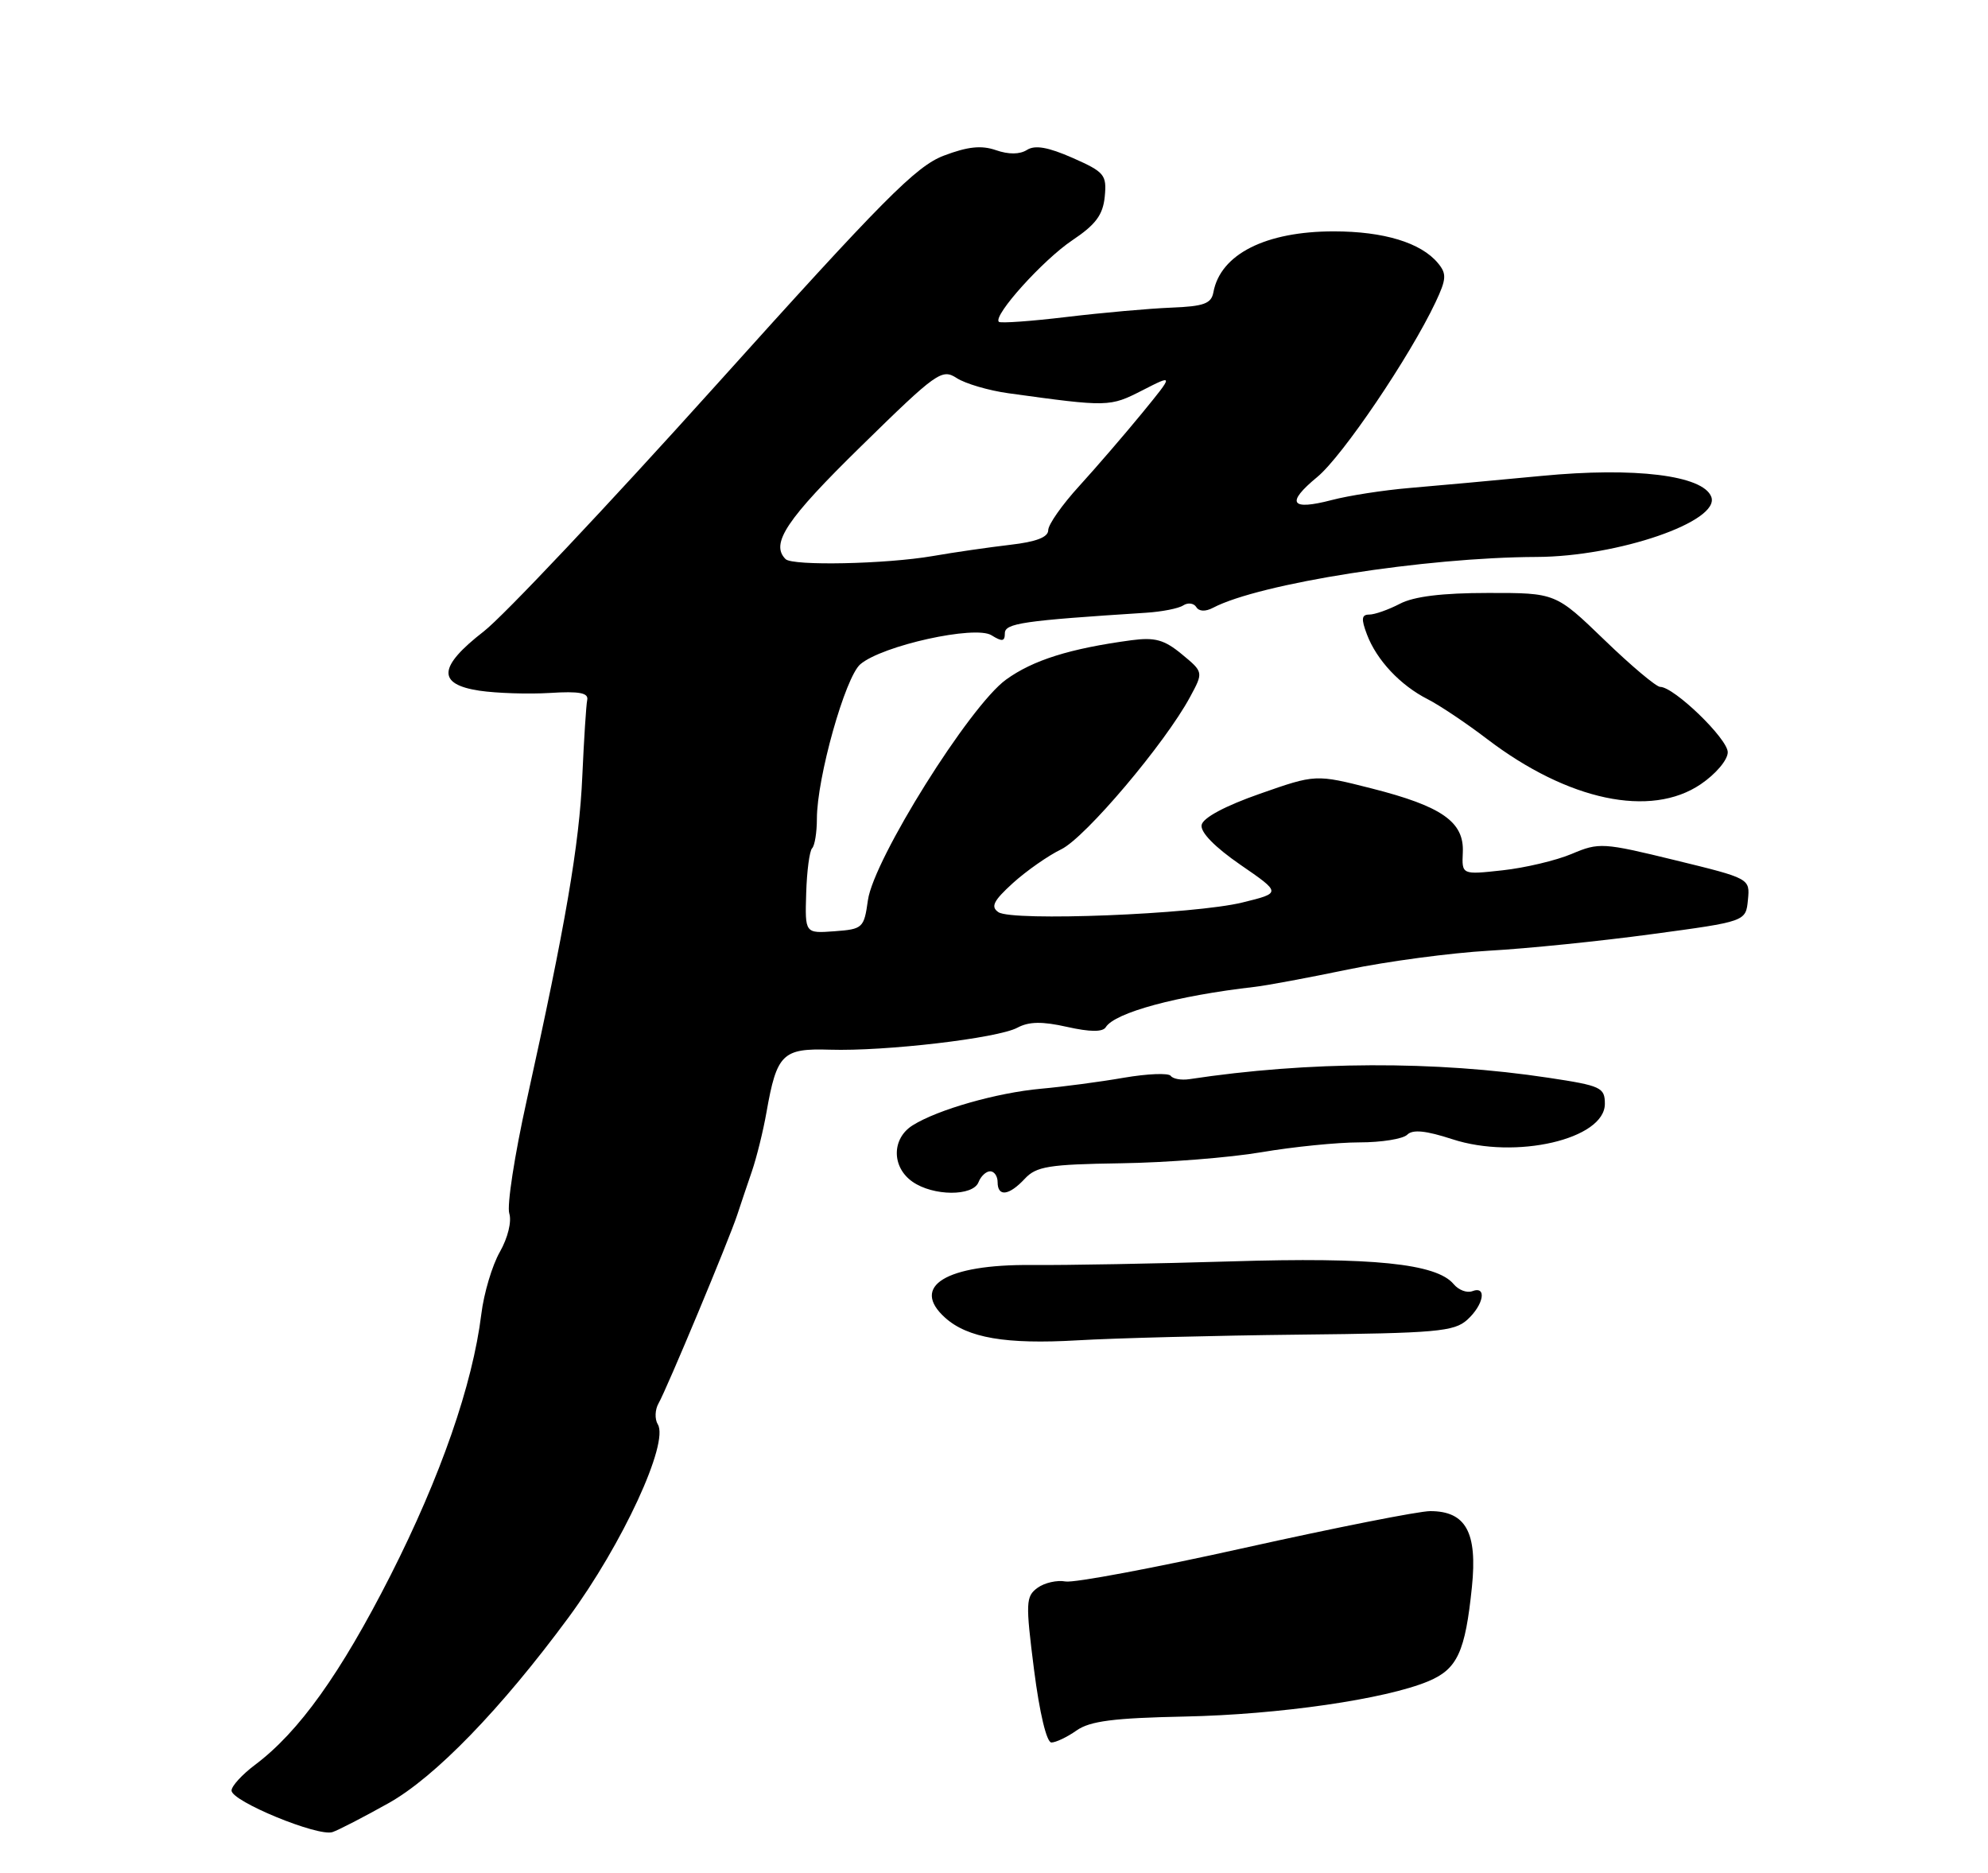 <?xml version="1.0" encoding="UTF-8" standalone="no"?>
<!DOCTYPE svg PUBLIC "-//W3C//DTD SVG 1.1//EN" "http://www.w3.org/Graphics/SVG/1.1/DTD/svg11.dtd" >
<svg xmlns="http://www.w3.org/2000/svg" xmlns:xlink="http://www.w3.org/1999/xlink" version="1.1" viewBox="0 0 275 259">
 <g >
 <path fill="currentColor"
d=" M 53.73 249.40 C 60.15 245.82 69.31 236.37 78.65 223.70 C 86.10 213.58 92.58 199.56 90.99 196.99 C 90.55 196.27 90.60 194.96 91.10 194.09 C 92.22 192.14 100.86 171.45 101.99 168.00 C 102.44 166.62 103.35 163.93 104.01 162.00 C 104.67 160.07 105.58 156.39 106.03 153.82 C 107.45 145.76 108.25 144.97 114.79 145.18 C 122.45 145.42 138.01 143.60 140.73 142.14 C 142.34 141.28 144.16 141.25 147.62 142.03 C 150.79 142.74 152.54 142.75 152.96 142.07 C 154.21 140.05 162.81 137.72 173.58 136.49 C 175.18 136.31 180.98 135.23 186.46 134.09 C 191.93 132.96 200.71 131.79 205.96 131.49 C 211.21 131.20 221.35 130.17 228.50 129.20 C 241.50 127.45 241.50 127.45 241.79 124.47 C 242.08 121.50 242.08 121.50 231.71 118.97 C 221.75 116.54 221.19 116.50 217.42 118.10 C 215.27 119.01 210.96 120.03 207.85 120.37 C 202.21 120.99 202.21 120.99 202.35 117.89 C 202.55 113.68 199.47 111.52 189.75 109.05 C 181.99 107.08 181.99 107.08 174.26 109.79 C 169.46 111.47 166.40 113.11 166.22 114.10 C 166.03 115.10 168.03 117.15 171.58 119.60 C 177.25 123.50 177.25 123.50 171.87 124.82 C 165.20 126.46 140.02 127.46 138.11 126.16 C 137.01 125.41 137.42 124.59 140.11 122.14 C 141.98 120.45 144.99 118.34 146.81 117.46 C 150.14 115.84 161.18 102.79 164.62 96.40 C 166.48 92.96 166.48 92.96 163.49 90.49 C 161.05 88.47 159.76 88.12 156.50 88.55 C 147.98 89.70 142.89 91.30 139.16 94.00 C 134.12 97.65 120.86 118.84 120.06 124.50 C 119.52 128.36 119.35 128.51 115.43 128.80 C 111.35 129.10 111.35 129.10 111.52 123.54 C 111.61 120.48 111.98 117.69 112.34 117.32 C 112.70 116.96 113.00 115.13 113.00 113.25 C 113.00 107.58 116.92 93.65 119.01 91.87 C 122.05 89.28 134.89 86.45 137.15 87.86 C 138.63 88.78 139.00 88.73 139.00 87.59 C 139.00 86.20 141.51 85.84 158.50 84.75 C 160.70 84.61 163.03 84.16 163.68 83.73 C 164.33 83.31 165.14 83.42 165.48 83.96 C 165.86 84.58 166.75 84.61 167.80 84.06 C 174.21 80.69 197.11 77.09 212.56 77.03 C 223.82 76.99 238.02 72.10 236.72 68.71 C 235.58 65.74 226.16 64.58 213.26 65.82 C 206.79 66.44 198.57 67.19 195.00 67.49 C 191.43 67.79 186.57 68.54 184.22 69.16 C 178.51 70.65 177.84 69.58 182.22 65.97 C 185.70 63.10 195.01 49.35 198.58 41.80 C 200.09 38.59 200.14 37.87 198.91 36.39 C 196.57 33.57 191.43 32.00 184.50 32.00 C 175.07 32.00 168.82 35.16 167.85 40.42 C 167.56 42.00 166.54 42.37 162.00 42.55 C 158.97 42.67 152.47 43.25 147.54 43.84 C 142.62 44.43 138.40 44.73 138.17 44.51 C 137.33 43.66 144.28 35.95 148.32 33.24 C 151.58 31.06 152.57 29.72 152.82 27.19 C 153.11 24.18 152.79 23.79 148.38 21.84 C 144.99 20.35 143.18 20.03 142.07 20.73 C 141.06 21.37 139.53 21.38 137.77 20.77 C 135.75 20.07 133.87 20.27 130.55 21.53 C 126.70 23.00 122.19 27.55 98.96 53.37 C 84.05 69.94 69.64 85.22 66.93 87.32 C 60.60 92.23 60.43 94.64 66.33 95.53 C 68.71 95.88 73.10 96.02 76.08 95.84 C 80.14 95.58 81.43 95.83 81.23 96.81 C 81.08 97.52 80.78 102.27 80.55 107.36 C 80.14 116.82 78.22 127.95 72.86 152.19 C 71.19 159.72 70.10 166.75 70.45 167.83 C 70.80 168.95 70.25 171.20 69.15 173.14 C 68.09 174.99 66.93 178.87 66.58 181.76 C 65.37 191.53 60.96 204.20 54.02 217.89 C 47.10 231.50 41.34 239.55 35.28 244.09 C 33.51 245.42 32.04 247.01 32.03 247.64 C 31.99 249.12 44.02 254.07 46.00 253.39 C 46.83 253.11 50.30 251.32 53.73 249.40 Z  M 179.72 184.59 C 198.71 184.39 201.16 184.17 202.97 182.53 C 205.25 180.46 205.72 177.79 203.66 178.58 C 202.92 178.86 201.76 178.42 201.08 177.60 C 198.72 174.76 189.85 173.85 170.29 174.46 C 159.96 174.77 147.52 175.00 142.66 174.96 C 130.86 174.86 125.89 177.90 130.75 182.26 C 133.86 185.05 139.16 185.95 149.00 185.38 C 154.22 185.07 168.05 184.72 179.72 184.59 Z  M 135.36 163.50 C 135.68 162.68 136.40 162.00 136.97 162.00 C 137.54 162.00 138.00 162.68 138.00 163.50 C 138.00 165.57 139.57 165.38 141.76 163.03 C 143.35 161.32 145.07 161.04 155.04 160.89 C 161.34 160.80 170.10 160.11 174.50 159.36 C 178.90 158.61 185.00 158.00 188.05 158.00 C 191.10 158.00 194.08 157.52 194.66 156.94 C 195.42 156.18 197.24 156.37 200.90 157.56 C 209.64 160.42 222.00 157.56 222.00 152.67 C 222.00 150.41 221.47 150.16 214.25 149.07 C 198.54 146.69 181.01 146.76 164.50 149.26 C 163.40 149.42 162.25 149.22 161.95 148.80 C 161.65 148.38 158.73 148.50 155.45 149.06 C 152.18 149.63 147.03 150.31 144.00 150.58 C 137.92 151.13 129.72 153.46 126.25 155.64 C 123.34 157.46 123.32 161.41 126.22 163.44 C 129.08 165.45 134.60 165.48 135.36 163.50 Z  M 235.27 108.46 C 237.36 107.04 239.00 105.10 239.00 104.04 C 239.00 102.18 231.57 95.00 229.65 95.00 C 229.11 95.00 225.63 92.08 221.93 88.50 C 215.19 82.00 215.19 82.00 205.85 82.01 C 199.51 82.01 195.58 82.49 193.64 83.51 C 192.06 84.33 190.16 85.00 189.41 85.00 C 188.34 85.00 188.27 85.59 189.09 87.75 C 190.43 91.30 193.71 94.79 197.50 96.71 C 199.15 97.55 202.85 100.03 205.72 102.22 C 216.90 110.74 228.35 113.16 235.27 108.46 Z  M 143.04 230.95 C 141.86 221.65 141.89 220.80 143.52 219.61 C 144.48 218.91 146.22 218.51 147.39 218.73 C 148.55 218.95 159.74 216.85 172.25 214.06 C 184.76 211.28 196.27 209.00 197.84 209.00 C 202.77 209.00 204.39 211.94 203.61 219.49 C 202.69 228.49 201.59 230.85 197.58 232.53 C 191.64 235.01 176.97 237.14 163.91 237.41 C 154.08 237.61 150.79 238.03 148.93 239.33 C 147.63 240.25 146.05 241.00 145.44 241.00 C 144.78 241.00 143.80 236.91 143.04 230.95 Z  M 108.67 77.33 C 106.53 75.20 108.78 71.83 119.09 61.74 C 129.58 51.46 130.29 50.96 132.34 52.29 C 133.53 53.06 136.75 54.01 139.50 54.39 C 153.34 56.30 153.51 56.29 158.02 53.99 C 162.38 51.76 162.38 51.76 157.99 57.13 C 155.57 60.08 151.66 64.62 149.30 67.21 C 146.93 69.80 145.00 72.55 145.00 73.33 C 145.00 74.30 143.33 74.94 139.75 75.35 C 136.86 75.69 132.03 76.38 129.00 76.91 C 122.54 78.02 109.63 78.29 108.67 77.33 Z "/>
</g>
</svg>